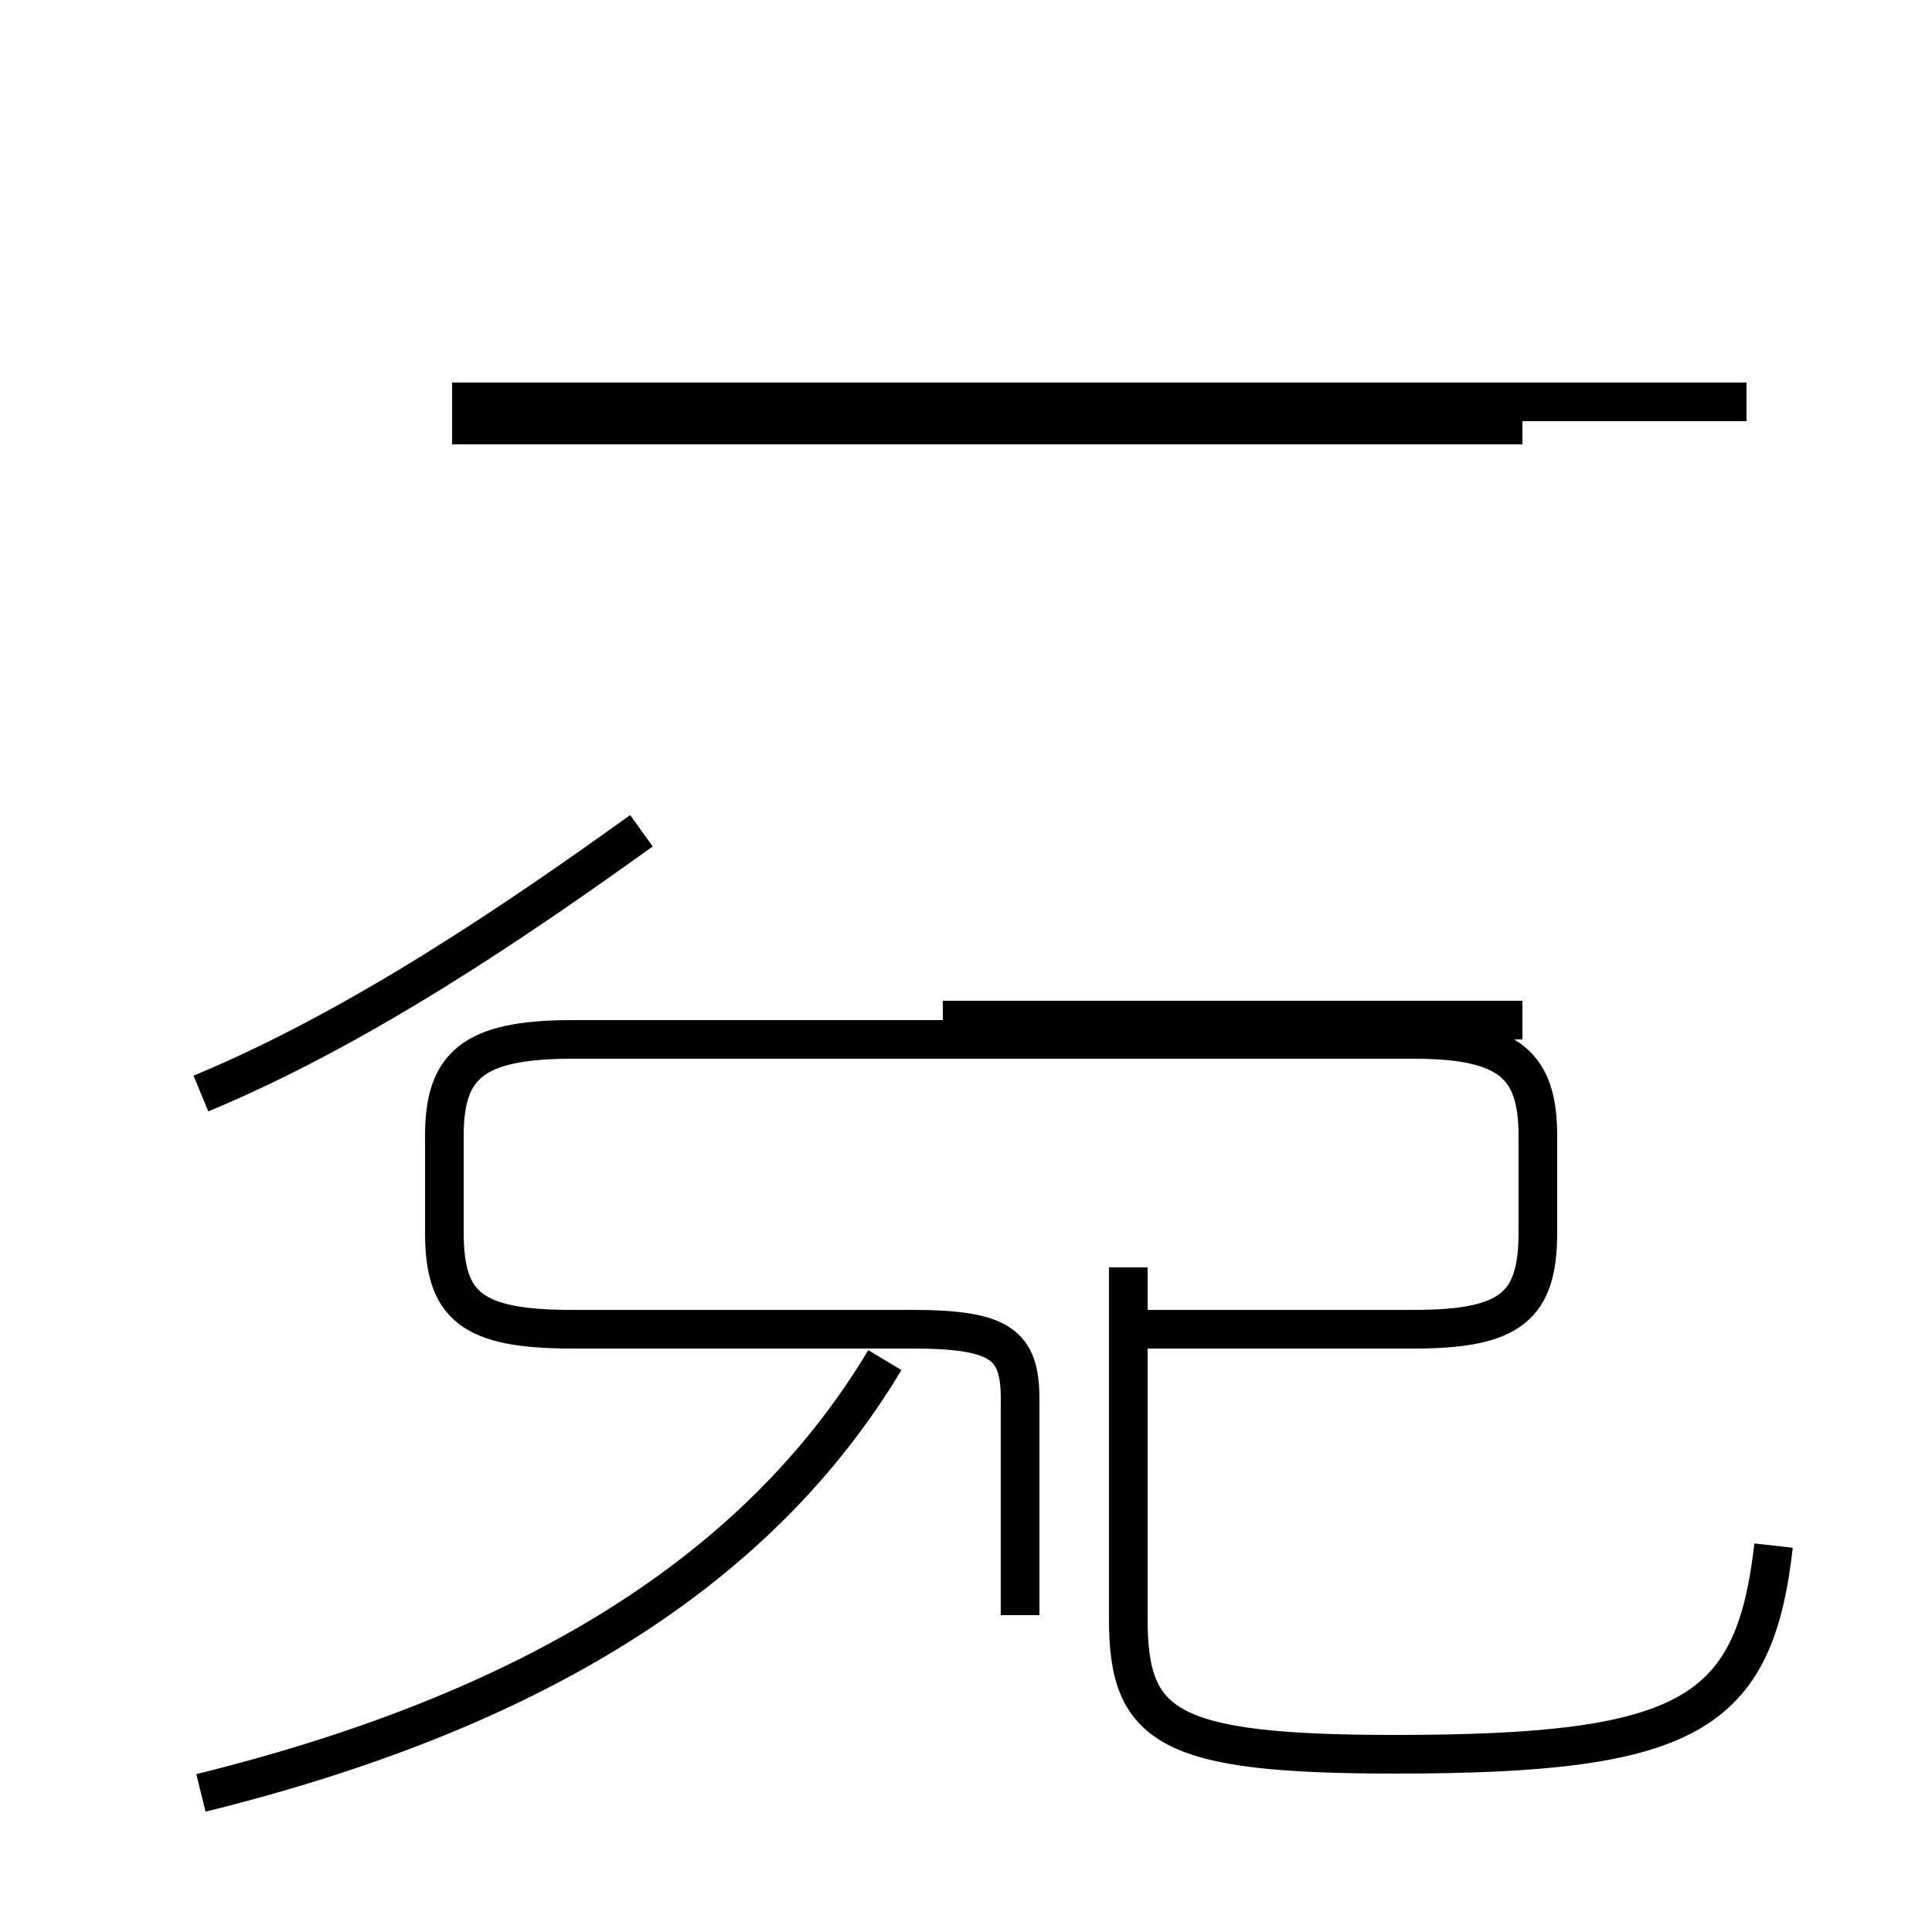 <?xml version='1.0' encoding='utf8'?>
<svg viewBox="0.0 -44.0 50.0 50.0" version="1.1" xmlns="http://www.w3.org/2000/svg">
<rect x="0.0" y="-44.0" width="50.0" height="50.0" fill="#808080" stroke="none"/>
<rect x="-1000" y="-1000" width="2000" height="2000" stroke="white" fill="white"/>
<g style="fill:none; stroke:#000000;  stroke-width:1">
<path d="M 5.2 -2.4 C 13.7 -0.3 19.6 3.3 22.9 8.8 M 45.9 4.0 C 45.4 -0.4 43.7 -1.4 36.1 -1.4 C 30.2 -1.4 29.2 -0.7 29.2 2.1 L 29.2 11.2 M 29.6 9.6 L 36.6 9.6 C 39.1 9.6 39.8 10.2 39.8 12.1 L 39.8 14.6 C 39.8 16.4 39.1 17.1 36.6 17.1 L 14.8 17.1 C 12.2 17.1 11.5 16.4 11.5 14.6 L 11.5 12.1 C 11.5 10.2 12.2 9.6 14.8 9.6 L 23.6 9.6 C 25.9 9.6 26.4 9.2 26.4 7.8 L 26.4 2.2 M 5.2 15.7 C 9.3 17.4 13.4 20.2 16.6 22.5 M 39.4 17.6 L 24.4 17.6 M 39.4 33.0 L 11.7 33.0 M 45.2 33.6 L 11.7 33.6 " transform="scale(1, -1)" />
</g>
</svg>